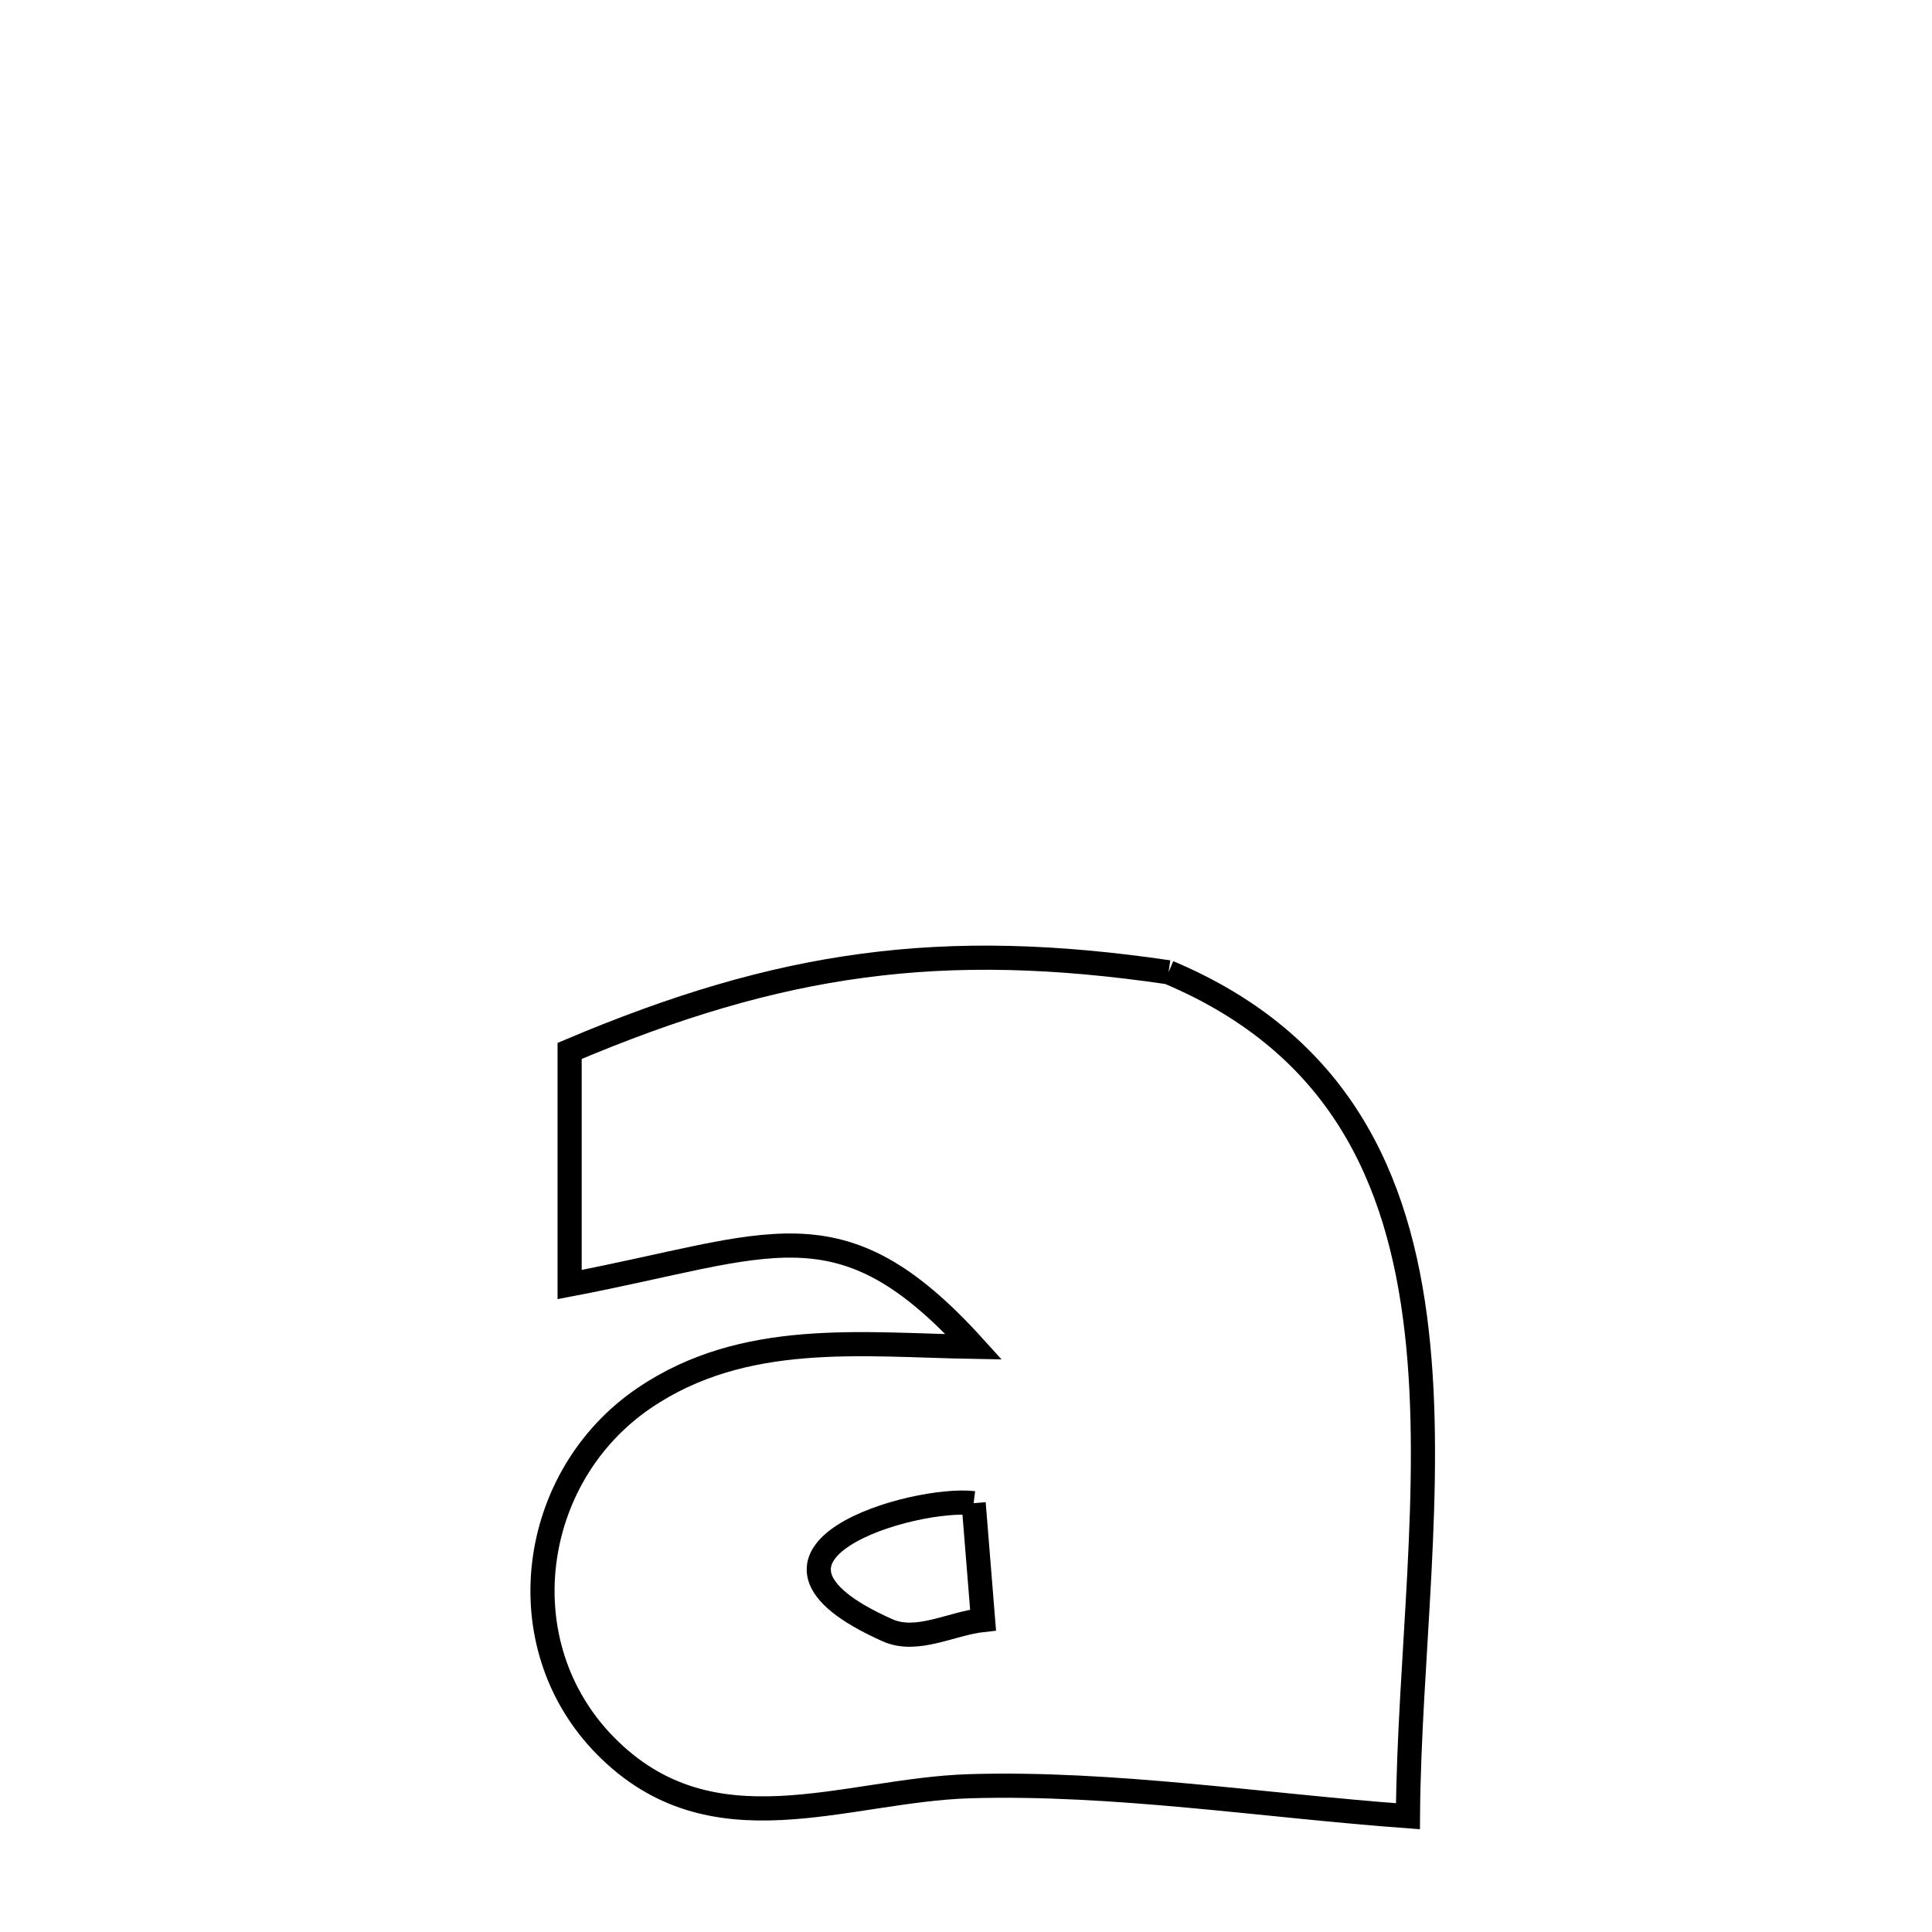 <svg xmlns="http://www.w3.org/2000/svg" viewBox="0.0 0.0 24.0 24.0" height="200px" width="200px"><path fill="none" stroke="black" stroke-width=".3" stroke-opacity="1.0"  filling="0" d="M14.516 12.078 L14.516 12.078 C16.631 12.969 17.381 14.622 17.599 16.537 C17.818 18.452 17.504 20.627 17.49 22.562 L17.49 22.562 C15.711 22.432 13.832 22.136 12.047 22.189 C10.484 22.236 8.843 23.032 7.519 21.685 C6.282 20.427 6.571 18.34 8.001 17.368 C9.244 16.523 10.706 16.707 12.098 16.731 L12.098 16.731 C10.428 14.887 9.581 15.481 7.076 15.957 L7.076 15.957 C7.076 15.911 7.076 13.06 7.076 13.055 L7.076 13.055 C8.384 12.501 9.541 12.153 10.722 11.996 C11.903 11.838 13.109 11.871 14.516 12.078 L14.516 12.078"></path>
<path fill="none" stroke="black" stroke-width=".3" stroke-opacity="1.0"  filling="0" d="M12.095 18.673 L12.095 18.673 C12.134 19.156 12.173 19.64 12.212 20.124 L12.212 20.124 C11.817 20.167 11.391 20.414 11.028 20.253 C8.877 19.297 11.364 18.585 12.095 18.673 L12.095 18.673"></path></svg>